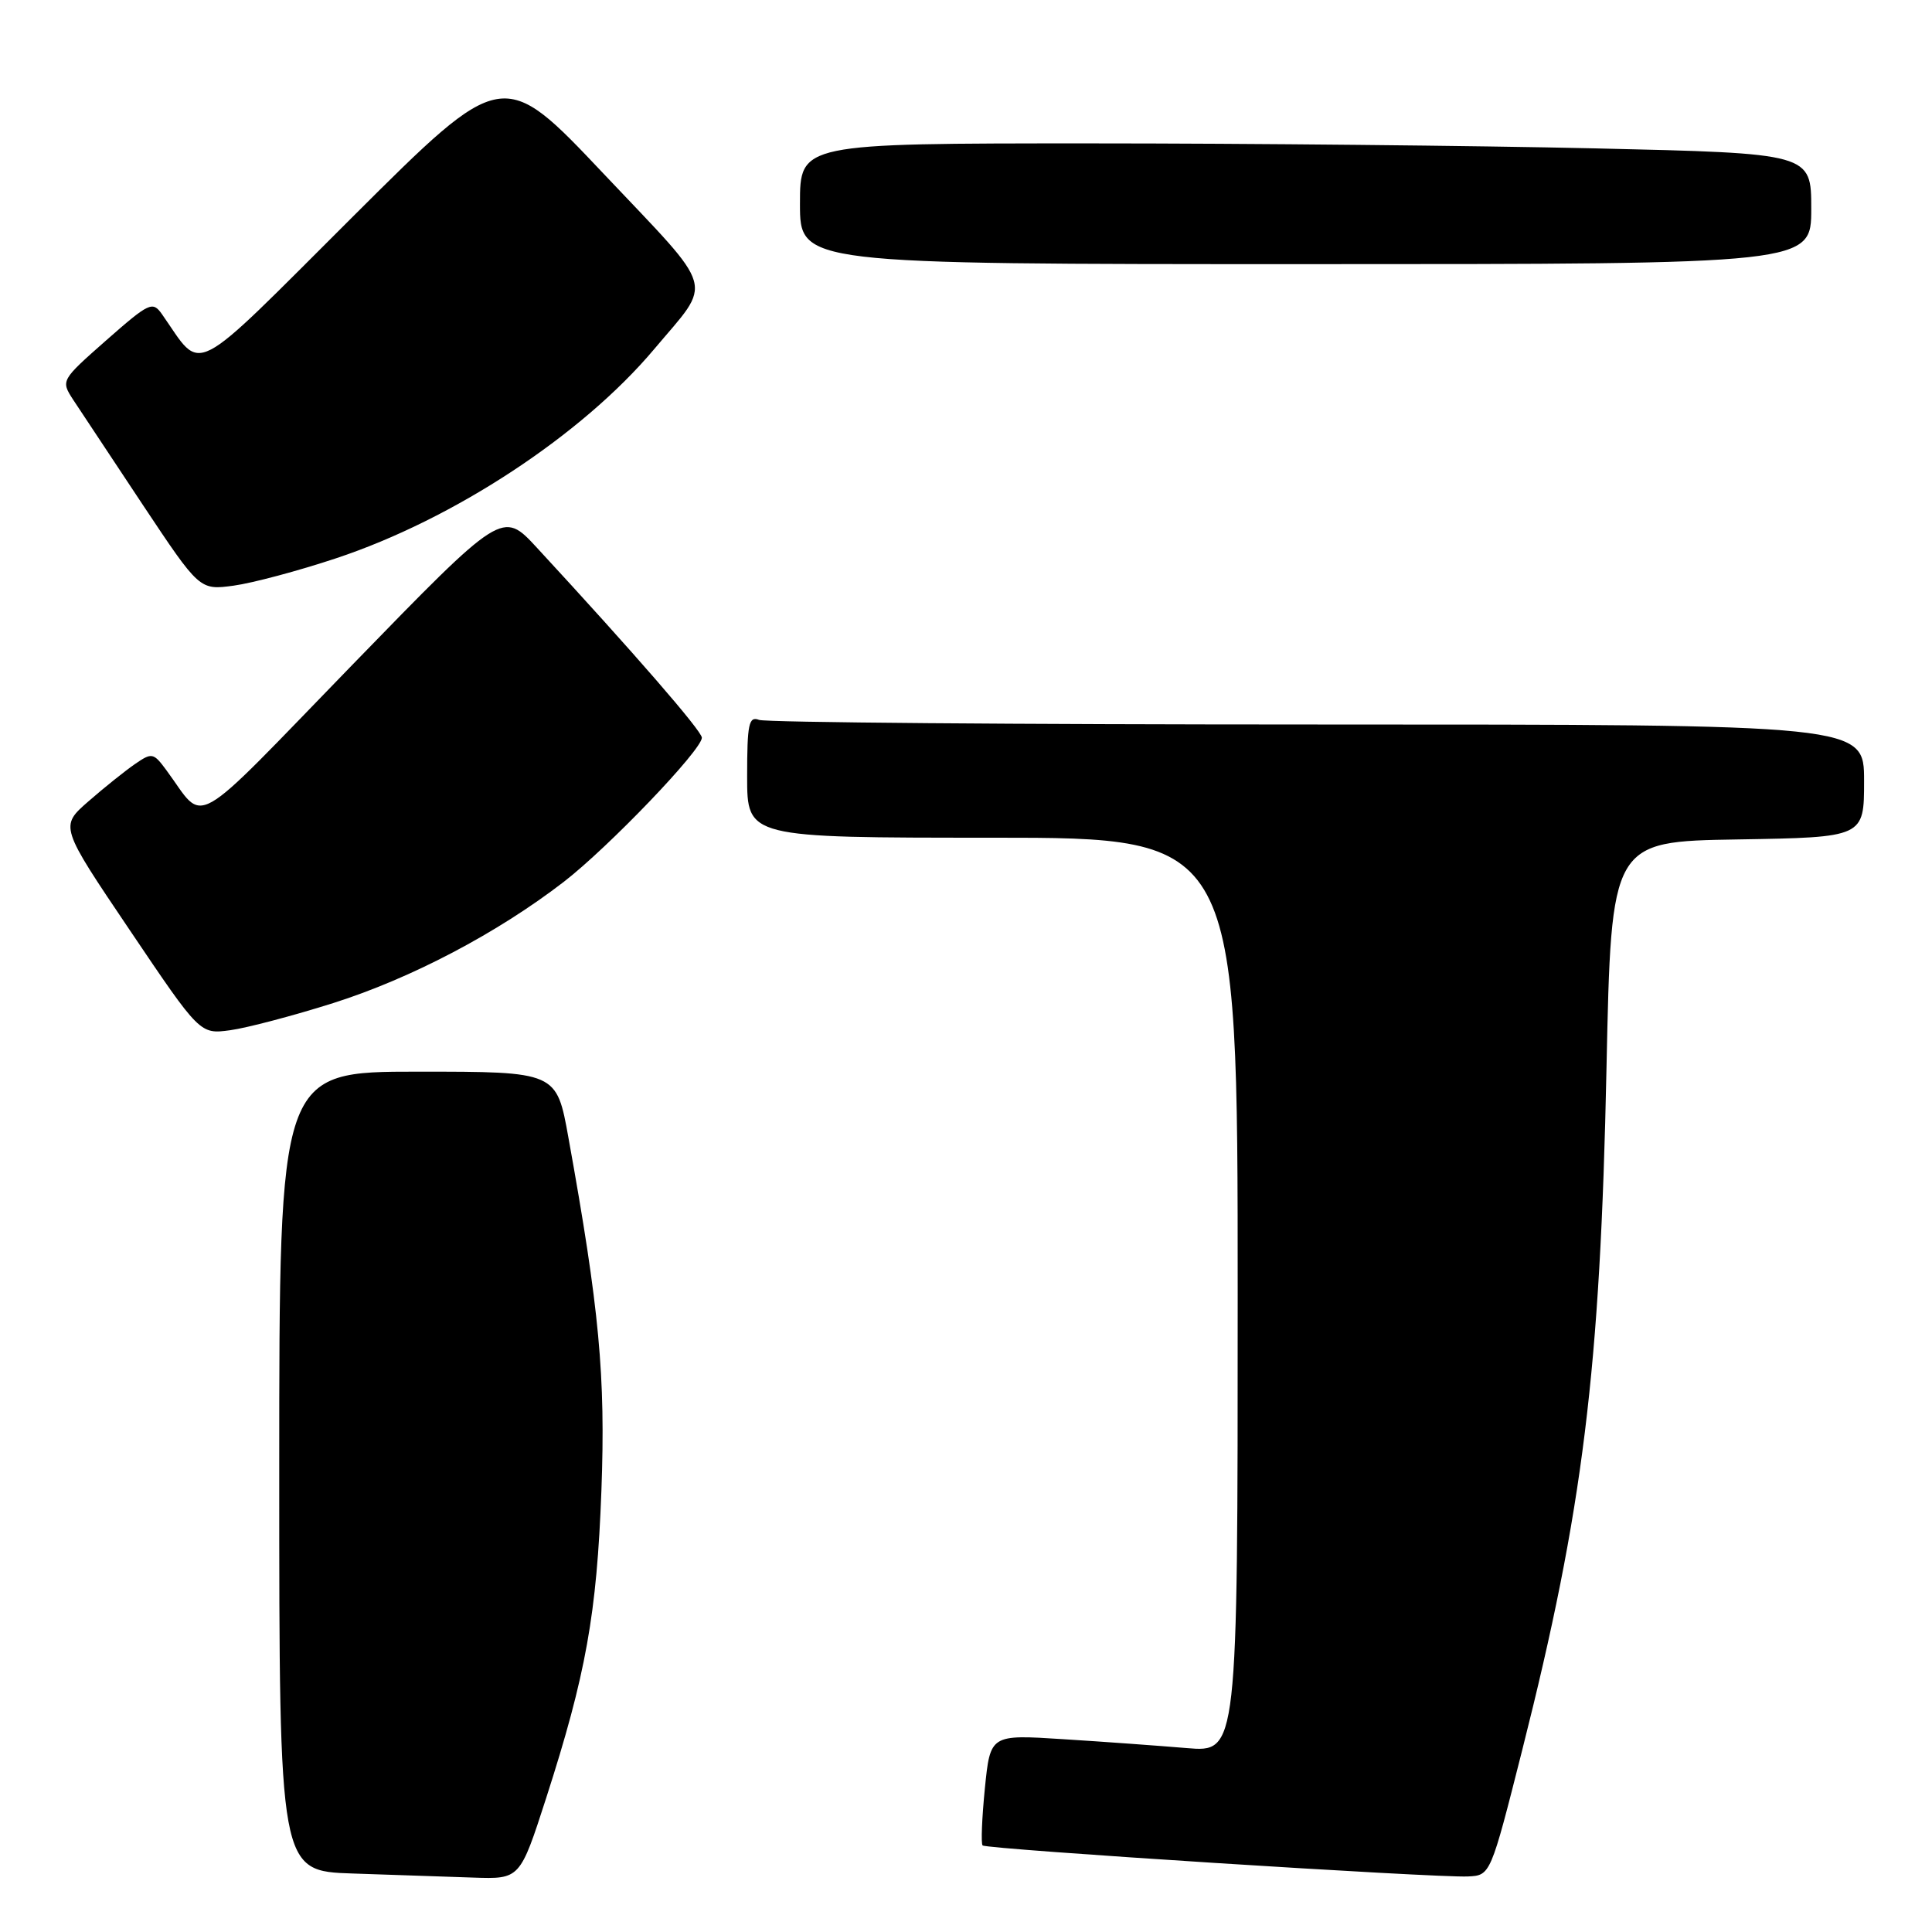 <?xml version="1.0" encoding="UTF-8" standalone="no"?>
<!DOCTYPE svg PUBLIC "-//W3C//DTD SVG 1.1//EN" "http://www.w3.org/Graphics/SVG/1.1/DTD/svg11.dtd" >
<svg xmlns="http://www.w3.org/2000/svg" xmlns:xlink="http://www.w3.org/1999/xlink" version="1.1" viewBox="0 0 256 256">
 <g >
 <path fill="currentColor"
d=" M 72.37 238.25 C 77.64 221.88 79.08 213.87 79.69 197.50 C 80.25 182.33 79.42 173.45 75.32 150.75 C 73.75 142.00 73.75 142.00 55.37 142.00 C 37.00 142.00 37.00 142.00 37.00 194.96 C 37.00 247.93 37.00 247.93 46.75 248.25 C 52.11 248.43 59.29 248.68 62.70 248.79 C 68.90 249.00 68.90 249.00 72.37 238.25 Z  M 201.71 231.86 C 209.77 199.97 212.04 181.63 212.87 141.50 C 213.50 111.50 213.50 111.50 230.25 111.23 C 247.00 110.95 247.00 110.95 247.00 103.48 C 247.00 96.00 247.00 96.00 174.58 96.00 C 134.75 96.00 101.45 95.73 100.58 95.39 C 99.22 94.87 99.00 95.91 99.00 102.89 C 99.00 111.00 99.00 111.00 131.50 111.00 C 164.00 111.00 164.00 111.00 164.00 171.60 C 164.00 232.20 164.00 232.20 157.25 231.63 C 153.54 231.32 146.16 230.78 140.86 230.45 C 131.22 229.83 131.22 229.83 130.50 236.97 C 130.11 240.90 129.97 244.30 130.20 244.53 C 130.70 245.03 190.29 248.84 194.50 248.64 C 197.50 248.50 197.50 248.50 201.71 231.86 Z  M 44.16 132.91 C 54.50 129.63 65.89 123.64 74.69 116.86 C 80.62 112.28 93.00 99.37 93.00 97.75 C 93.00 96.86 84.04 86.54 71.13 72.56 C 66.57 67.63 66.57 67.63 46.72 88.06 C 24.76 110.68 27.34 109.21 22.05 102.06 C 20.33 99.73 20.13 99.69 17.87 101.25 C 16.57 102.15 13.79 104.37 11.71 106.19 C 7.92 109.50 7.92 109.50 17.21 123.27 C 26.50 137.05 26.50 137.05 30.50 136.51 C 32.70 136.21 38.85 134.59 44.16 132.91 Z  M 44.55 73.97 C 60.13 68.80 77.10 57.64 86.65 46.30 C 94.50 36.96 95.09 39.00 80.00 23.04 C 66.63 8.89 66.63 8.89 46.76 28.70 C 24.80 50.59 26.97 49.48 21.46 41.63 C 20.22 39.87 19.78 40.08 14.09 45.08 C 8.07 50.39 8.05 50.42 9.69 52.96 C 10.60 54.35 14.75 60.61 18.90 66.86 C 26.45 78.21 26.45 78.21 30.97 77.60 C 33.46 77.26 39.57 75.63 44.55 73.97 Z  M 240.00 27.66 C 240.00 20.32 240.00 20.32 211.34 19.66 C 195.57 19.30 165.42 19.00 144.34 19.00 C 106.00 19.00 106.00 19.00 106.00 27.00 C 106.00 35.00 106.00 35.00 173.00 35.00 C 240.00 35.00 240.00 35.00 240.00 27.66 Z "/>
</g>
</svg>
